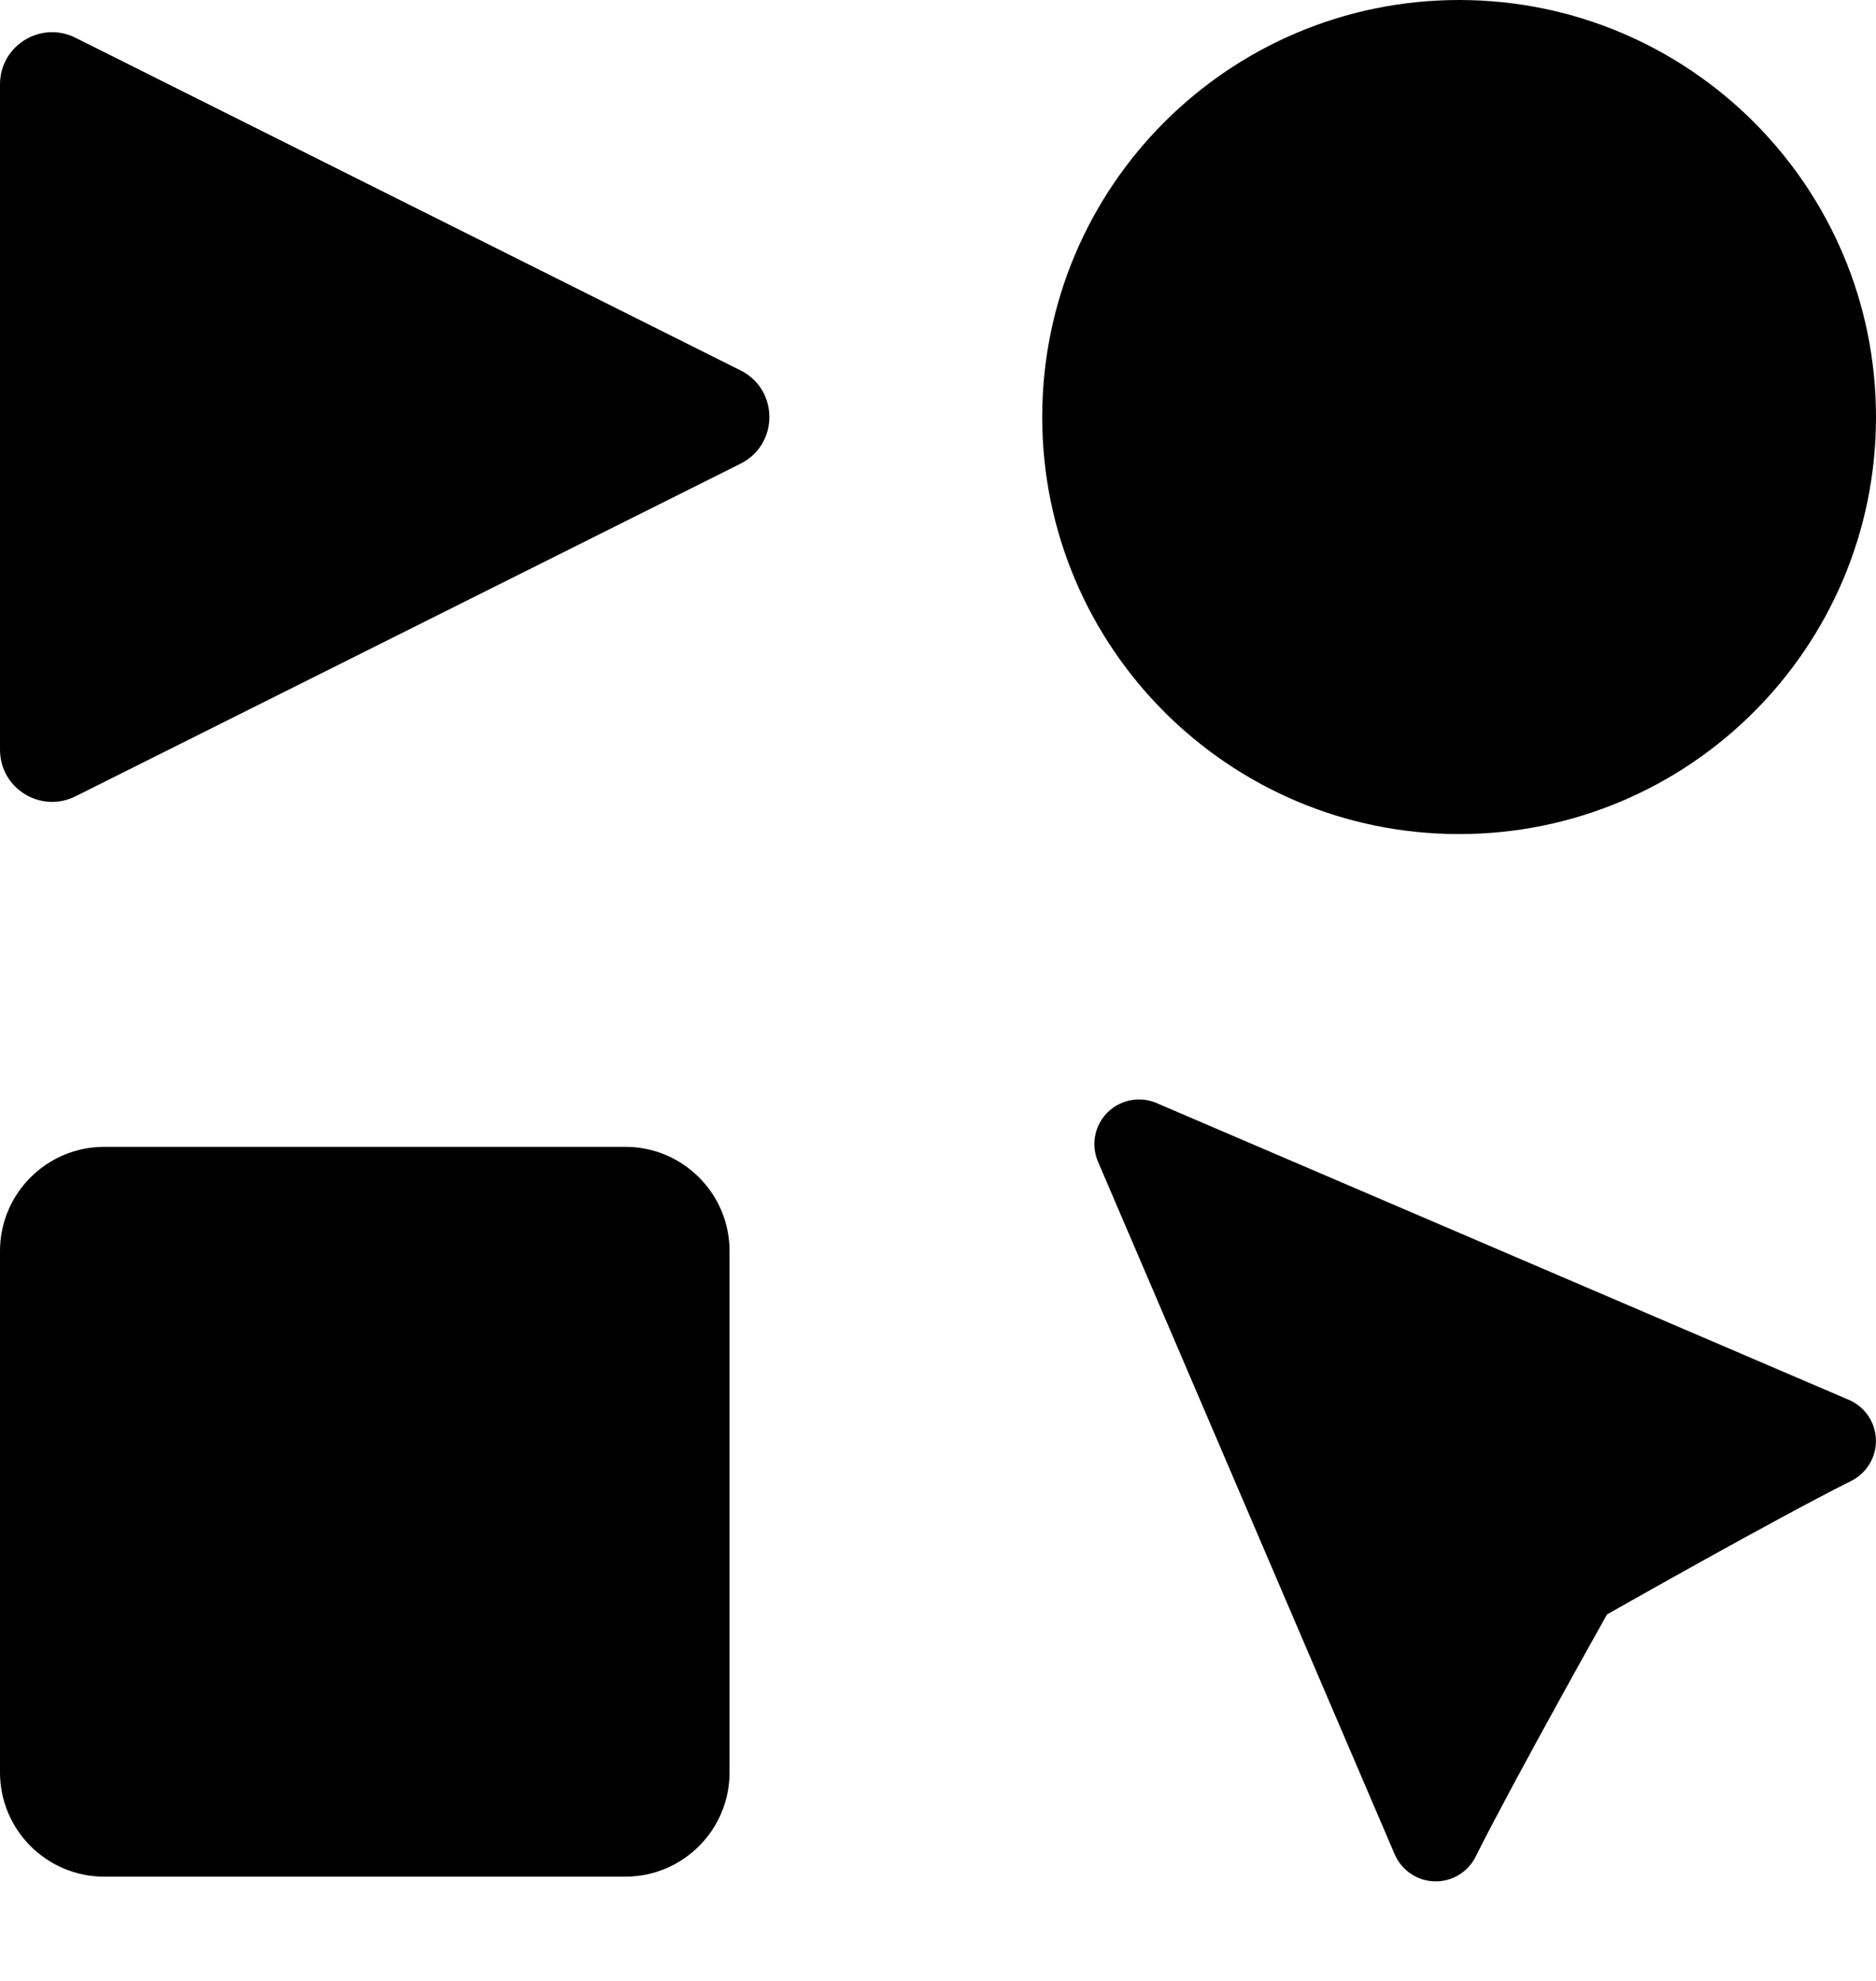 <svg viewBox="0 0 18 19"  xmlns="http://www.w3.org/2000/svg">
<path d="M18 4C18 6.209 16.209 8 14 8C11.791 8 10 6.209 10 4C10 1.791 11.791 0 14 0C16.209 0 18 1.791 18 4Z" />
<path d="M15.419 15.485C15.419 15.485 17.02 14.575 17.763 14.204C17.854 14.158 17.925 14.082 17.965 13.989C18.058 13.772 17.958 13.52 17.74 13.427L11.097 10.58C10.989 10.534 10.867 10.534 10.76 10.58C10.542 10.673 10.442 10.925 10.535 11.142L13.382 17.786C13.422 17.879 13.494 17.955 13.584 18C13.796 18.106 14.053 18.02 14.158 17.809C14.528 17.07 15.419 15.485 15.419 15.485Z" />
<path d="M0 0.809C0 0.437 0.391 0.196 0.724 0.362L7.106 3.553C7.474 3.737 7.474 4.263 7.106 4.447L0.724 7.638C0.391 7.804 0 7.563 0 7.191V0.809Z" />
<path d="M1 11C0.448 11 0 11.448 0 12V17C0 17.552 0.448 18 1 18H6C6.552 18 7 17.552 7 17V12C7 11.448 6.552 11 6 11H1Z" />
</svg>
